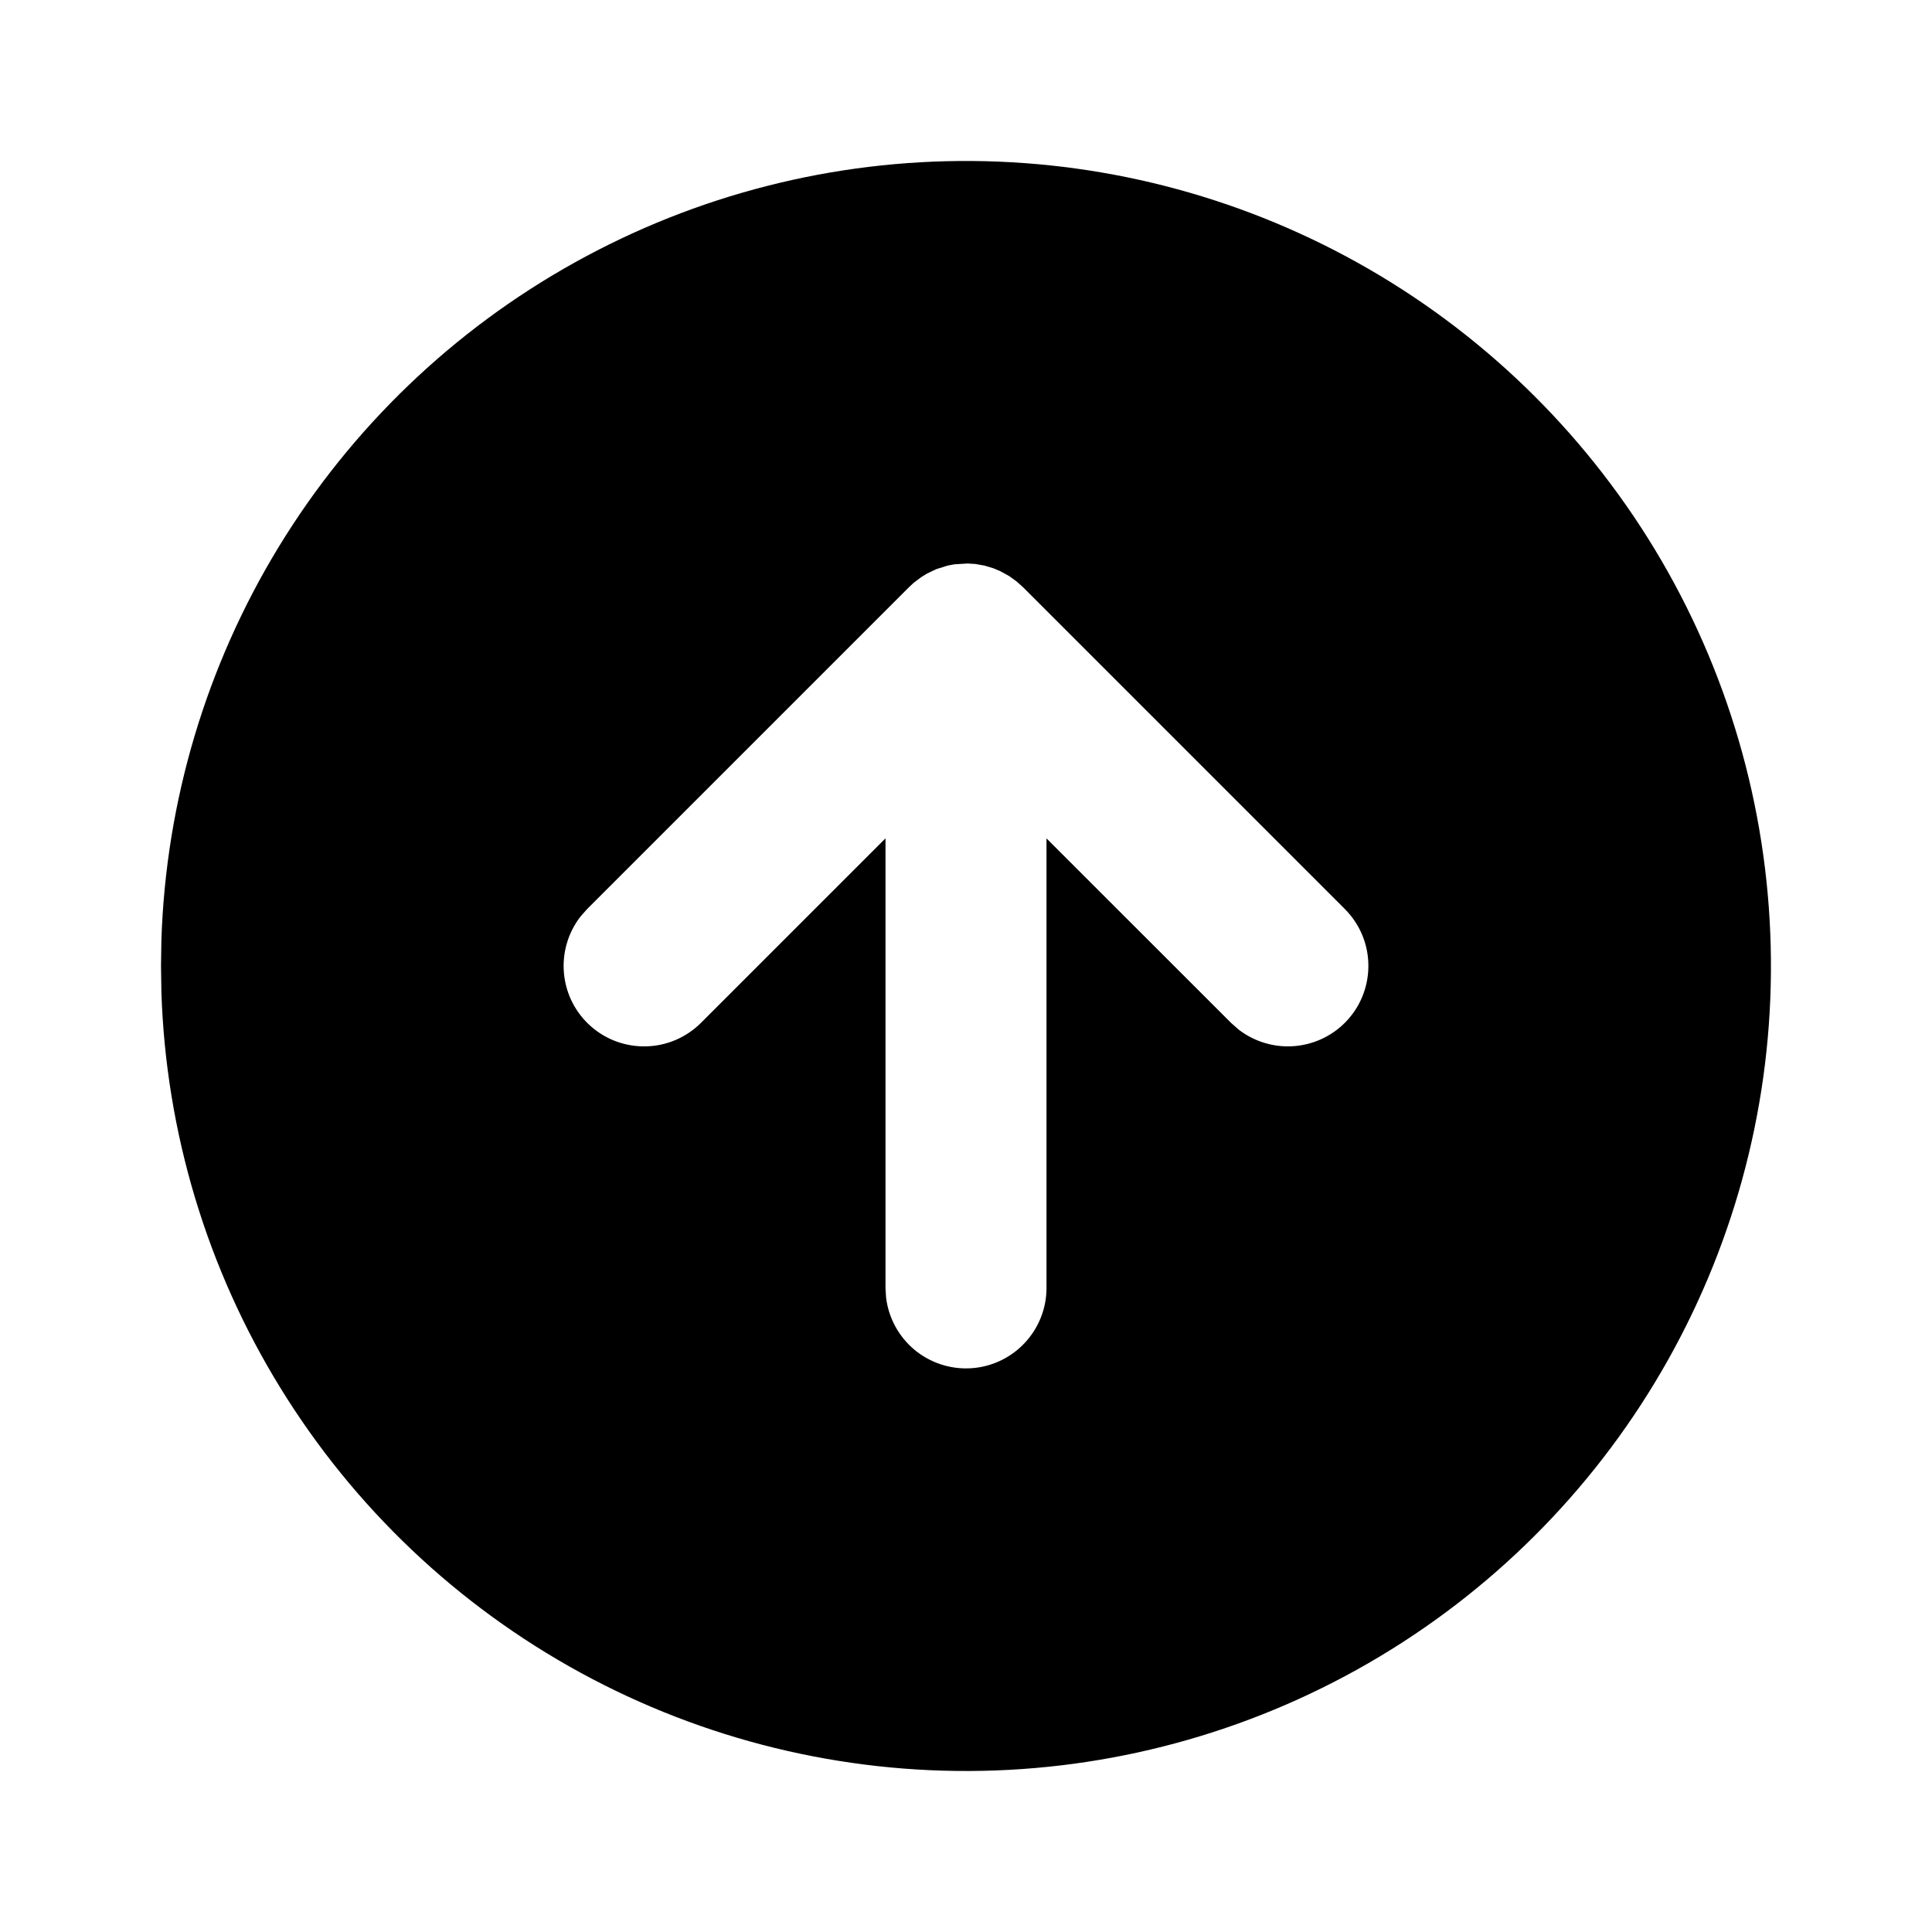 <svg width="24" height="24" viewBox="0 0 24 24" fill="none" xmlns="http://www.w3.org/2000/svg">
<path d="M17 3.34C18.508 4.211 19.763 5.461 20.64 6.965C21.517 8.47 21.985 10.178 21.999 11.919C22.014 13.661 21.573 15.376 20.72 16.895C19.868 18.413 18.633 19.683 17.139 20.578C15.645 21.473 13.943 21.963 12.202 21.998C10.461 22.033 8.741 21.613 7.212 20.779C5.683 19.945 4.398 18.727 3.485 17.244C2.571 15.761 2.061 14.065 2.005 12.324L2 12L2.005 11.676C2.061 9.949 2.564 8.266 3.464 6.791C4.364 5.316 5.631 4.099 7.141 3.26C8.651 2.42 10.353 1.986 12.081 2C13.809 2.014 15.504 2.476 17 3.34ZM12.02 7L11.857 7.01L11.771 7.026L11.629 7.071L11.516 7.125L11.446 7.168L11.351 7.239L11.293 7.293L7.293 11.293L7.21 11.387C7.055 11.588 6.982 11.841 7.006 12.094C7.03 12.347 7.149 12.581 7.34 12.749C7.53 12.917 7.778 13.006 8.032 12.998C8.286 12.991 8.527 12.886 8.707 12.707L11 10.414V16L11.007 16.117C11.037 16.37 11.163 16.602 11.358 16.766C11.554 16.929 11.804 17.012 12.059 16.997C12.313 16.982 12.552 16.871 12.727 16.685C12.902 16.5 13 16.255 13 16V10.415L15.293 12.707L15.387 12.79C15.588 12.945 15.841 13.018 16.093 12.994C16.346 12.97 16.581 12.851 16.749 12.66C16.917 12.47 17.006 12.222 16.998 11.968C16.991 11.714 16.886 11.473 16.707 11.293L12.707 7.293L12.625 7.22L12.536 7.156L12.423 7.094L12.342 7.06L12.229 7.026L12.117 7.006L12.019 7H12.02Z" fill="currentColor"/>
</svg>
